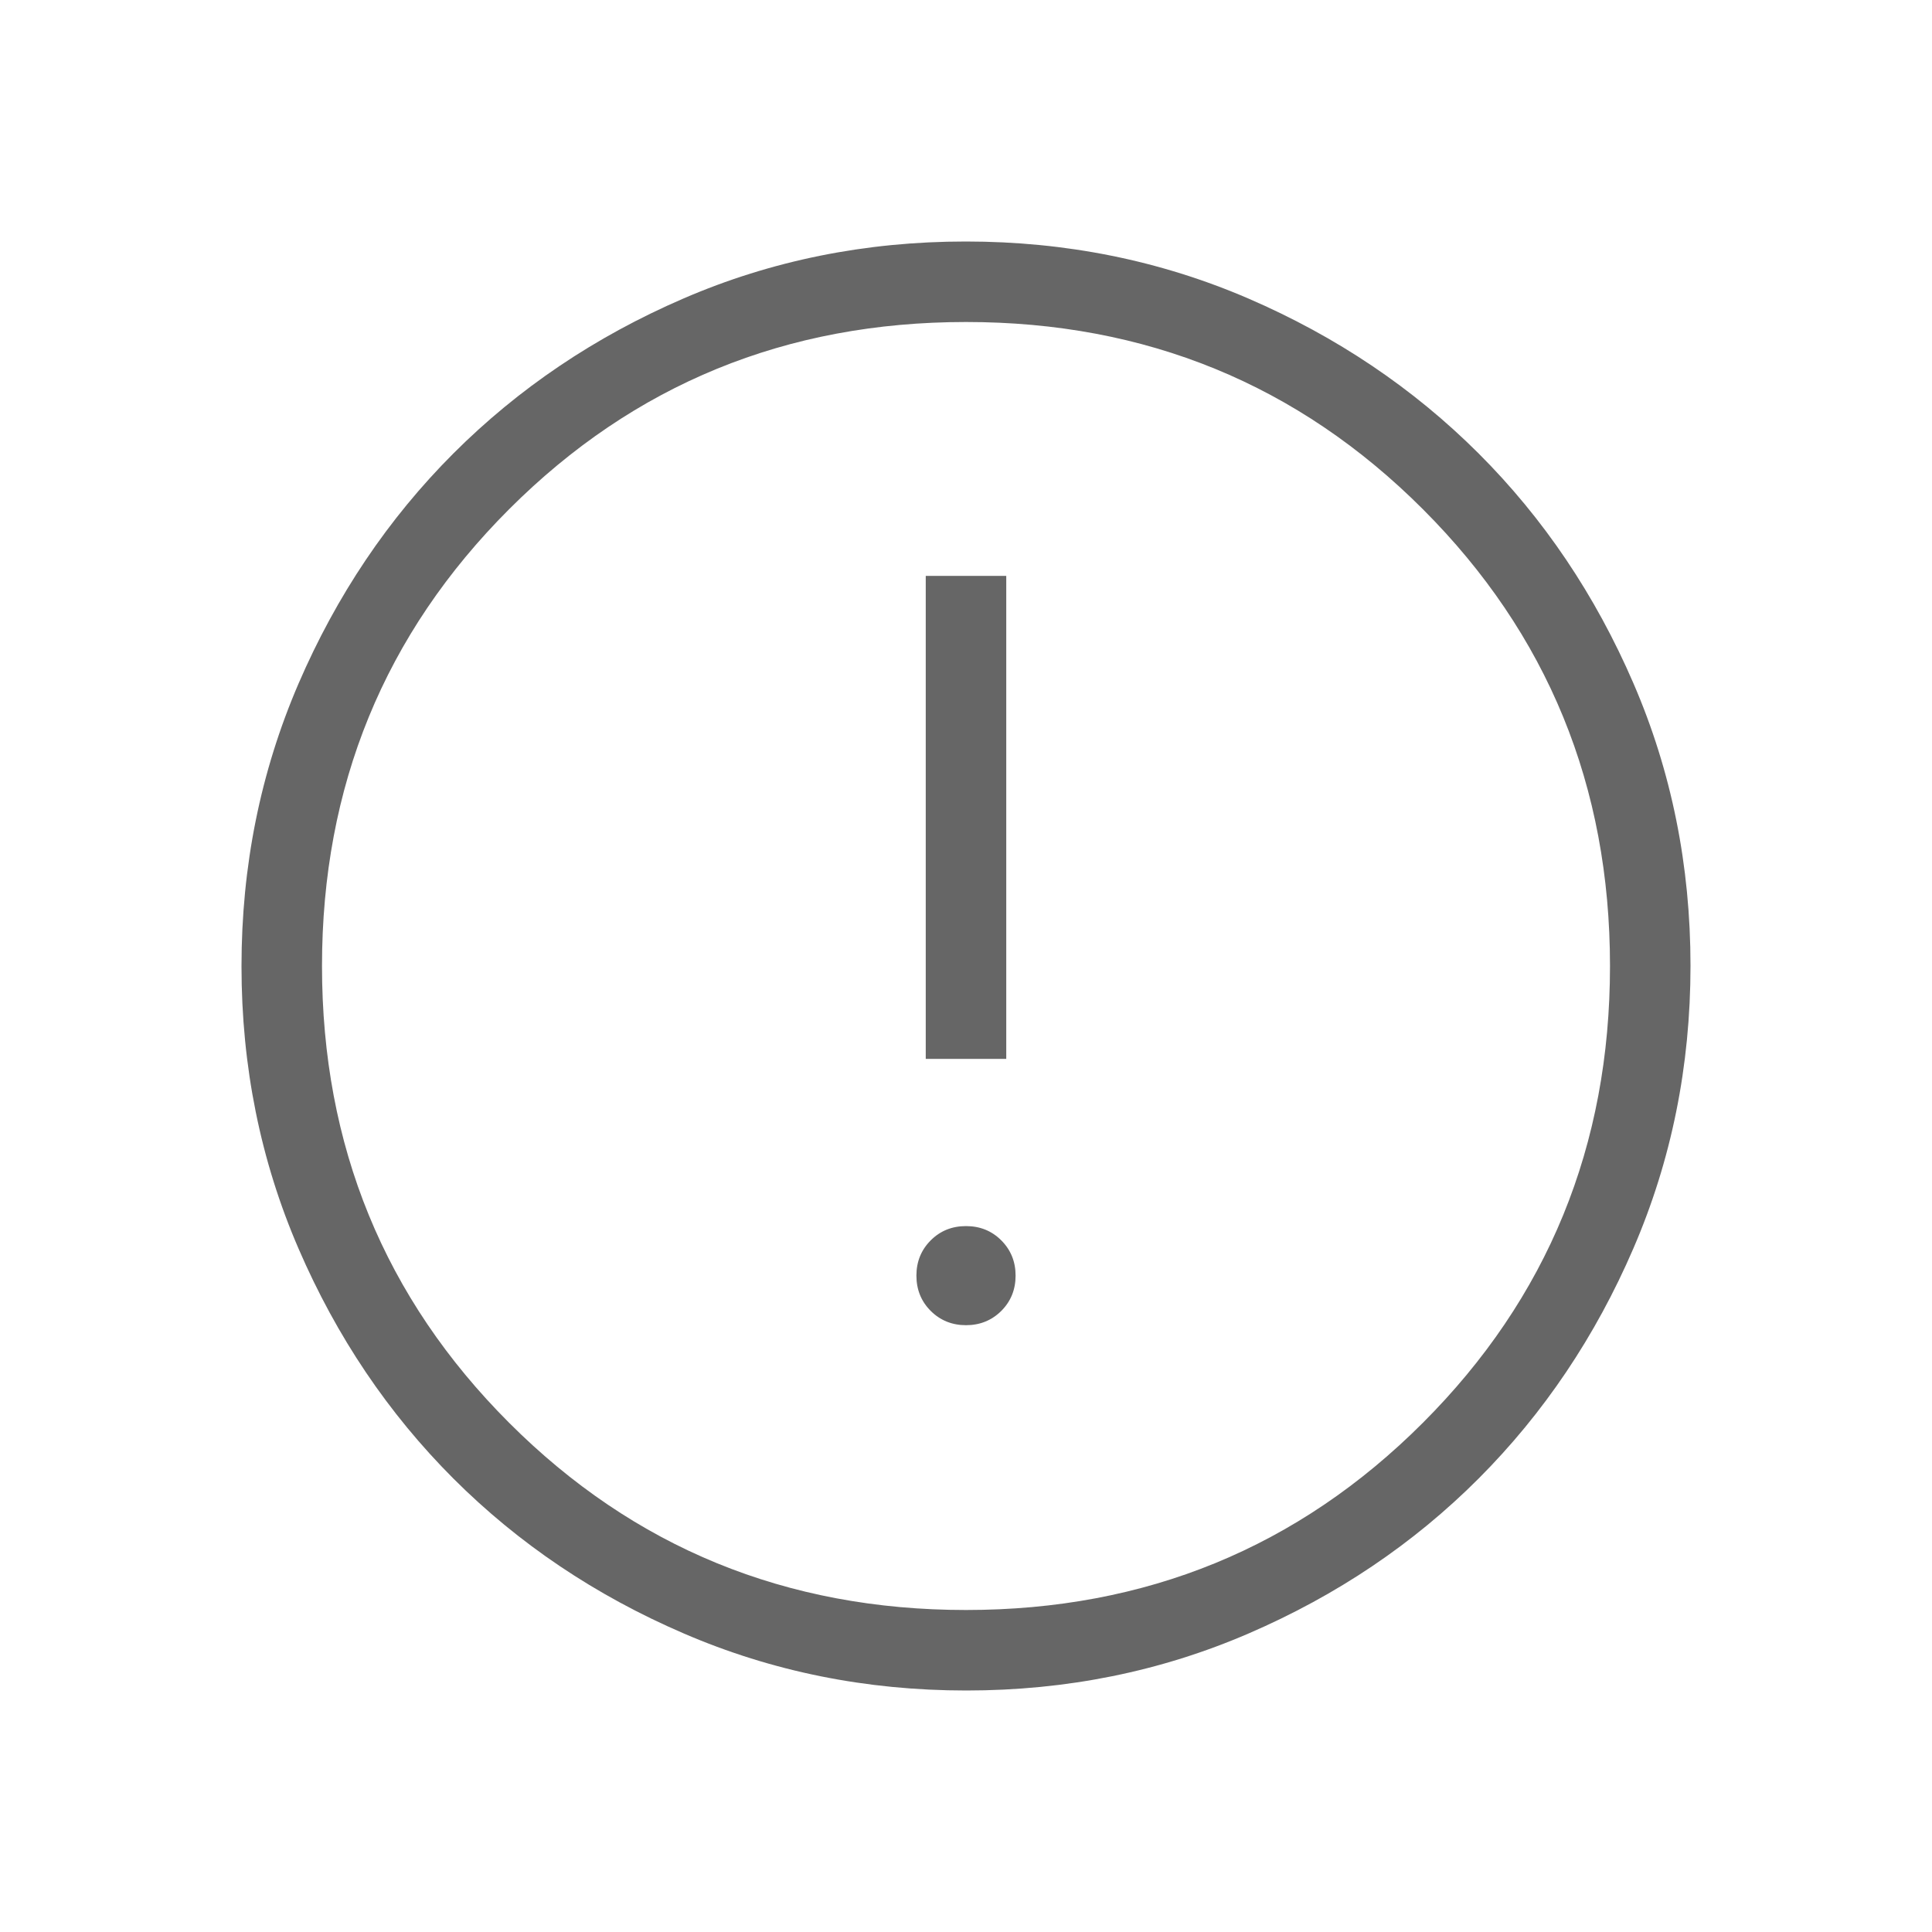 <svg  viewBox="0 0 24 24" fill="none" xmlns="http://www.w3.org/2000/svg">
<path d="M12 16.462C12.174 16.462 12.32 16.402 12.438 16.285C12.556 16.167 12.616 16.021 12.616 15.846C12.616 15.672 12.556 15.526 12.438 15.408C12.32 15.29 12.174 15.231 12 15.231C11.826 15.231 11.68 15.29 11.562 15.408C11.444 15.526 11.384 15.672 11.384 15.846C11.384 16.021 11.444 16.167 11.562 16.285C11.68 16.402 11.826 16.462 12 16.462ZM11.5 13.154H12.5V7.154H11.5V13.154ZM12.003 21C10.759 21 9.589 20.764 8.493 20.291C7.397 19.819 6.444 19.178 5.634 18.369C4.824 17.559 4.182 16.607 3.709 15.512C3.236 14.418 3 13.248 3 12.003C3 10.759 3.236 9.589 3.708 8.493C4.181 7.397 4.822 6.444 5.631 5.634C6.441 4.824 7.393 4.182 8.488 3.709C9.582 3.236 10.752 3 11.997 3C13.241 3 14.411 3.236 15.507 3.708C16.602 4.181 17.555 4.822 18.366 5.631C19.177 6.441 19.818 7.393 20.291 8.488C20.764 9.582 21 10.752 21 11.997C21 13.241 20.764 14.411 20.291 15.507C19.819 16.602 19.178 17.555 18.369 18.366C17.559 19.177 16.607 19.818 15.512 20.291C14.418 20.764 13.248 21 12.003 21ZM12 20C14.233 20 16.125 19.225 17.675 17.675C19.225 16.125 20 14.233 20 12C20 9.767 19.225 7.875 17.675 6.325C16.125 4.775 14.233 4 12 4C9.767 4 7.875 4.775 6.325 6.325C4.775 7.875 4 9.767 4 12C4 14.233 4.775 16.125 6.325 17.675C7.875 19.225 9.767 20 12 20Z" fill="#666666"/>
</svg>
